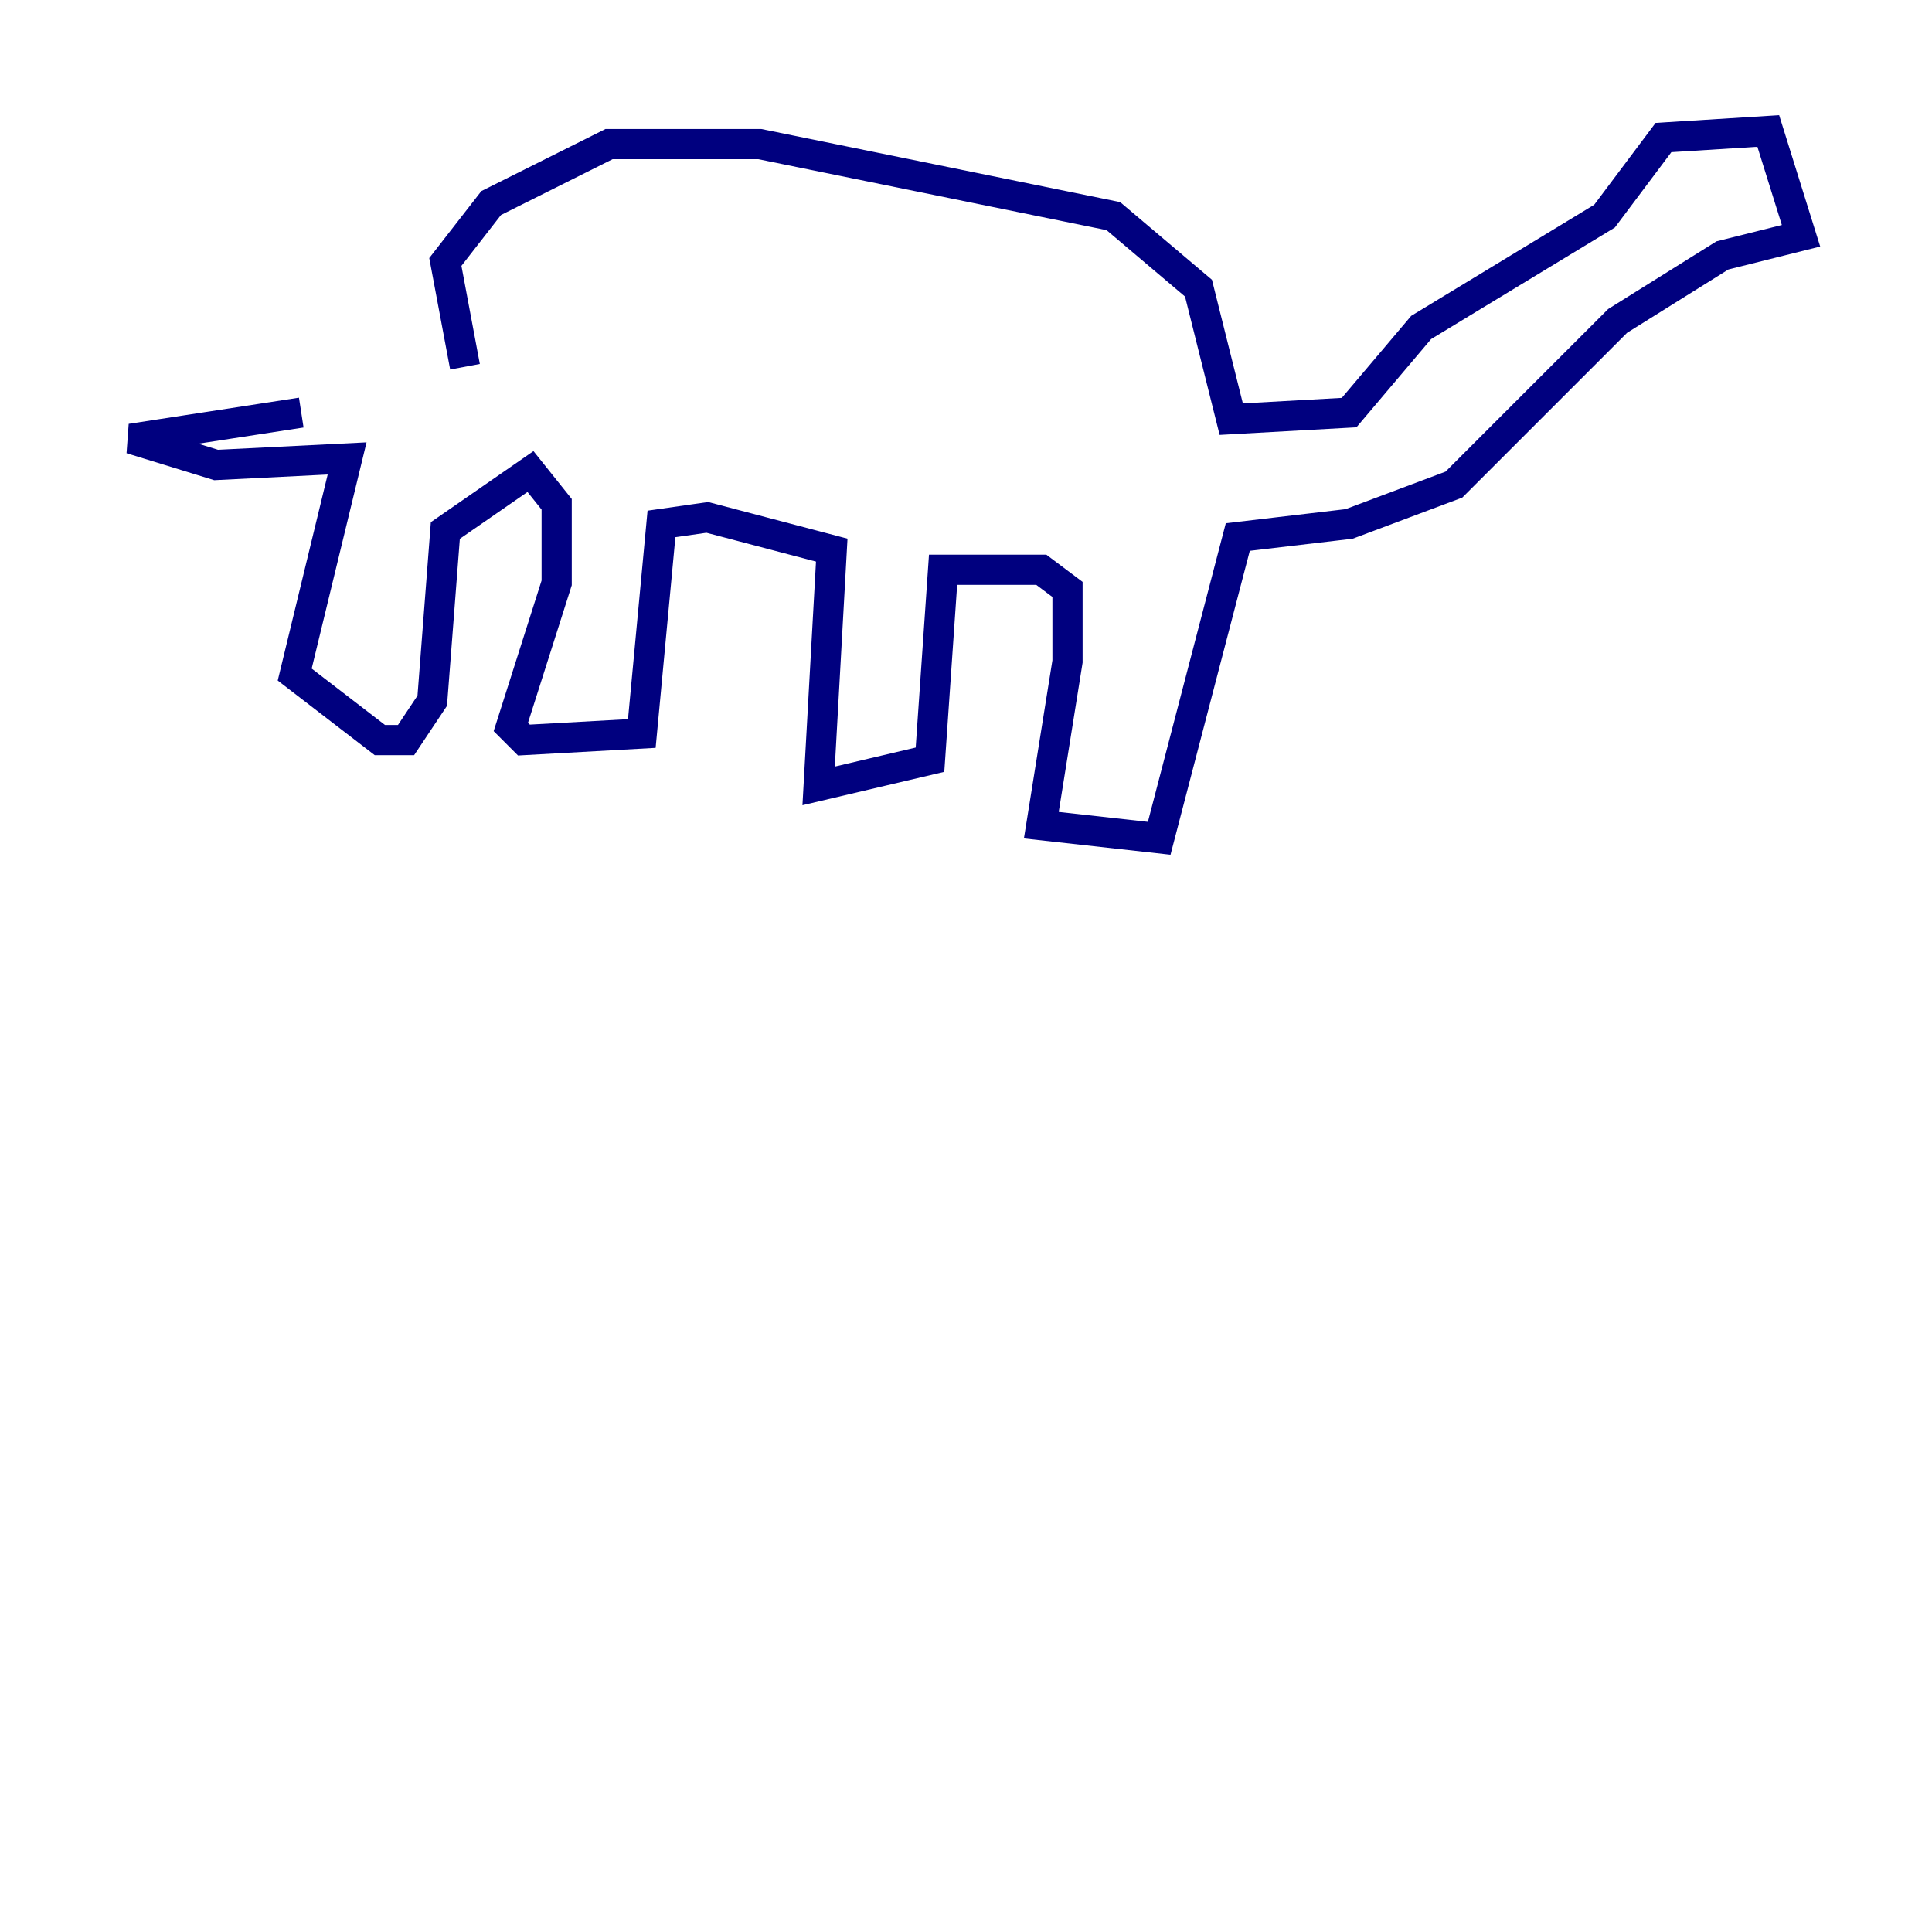 <?xml version="1.0" encoding="utf-8" ?>
<svg baseProfile="tiny" height="128" version="1.2" viewBox="0,0,128,128" width="128" xmlns="http://www.w3.org/2000/svg" xmlns:ev="http://www.w3.org/2001/xml-events" xmlns:xlink="http://www.w3.org/1999/xlink"><defs /><polyline fill="none" points="30.807,24.298 29.505,17.356 32.542,13.451 40.352,9.546 50.332,9.546 73.763,14.319 79.403,19.091 81.573,27.77 89.383,27.336 94.156,21.695 106.305,14.319 110.21,9.112 117.153,8.678 119.322,15.62 114.115,16.922 107.173,21.261 96.325,32.108 89.383,34.712 82.007,35.58 76.8,55.539 68.99,54.671 70.725,43.824 70.725,39.051 68.99,37.749 62.481,37.749 61.614,50.332 54.237,52.068 55.105,36.447 46.861,34.278 43.824,34.712 42.522,48.597 34.712,49.031 33.844,48.163 36.881,38.617 36.881,33.41 35.146,31.241 29.505,35.146 28.637,46.427 26.902,49.031 25.166,49.031 19.525,44.691 22.997,30.373 14.319,30.807 8.678,29.071 19.959,27.336" stroke="#00007f" stroke-width="2" /></svg>